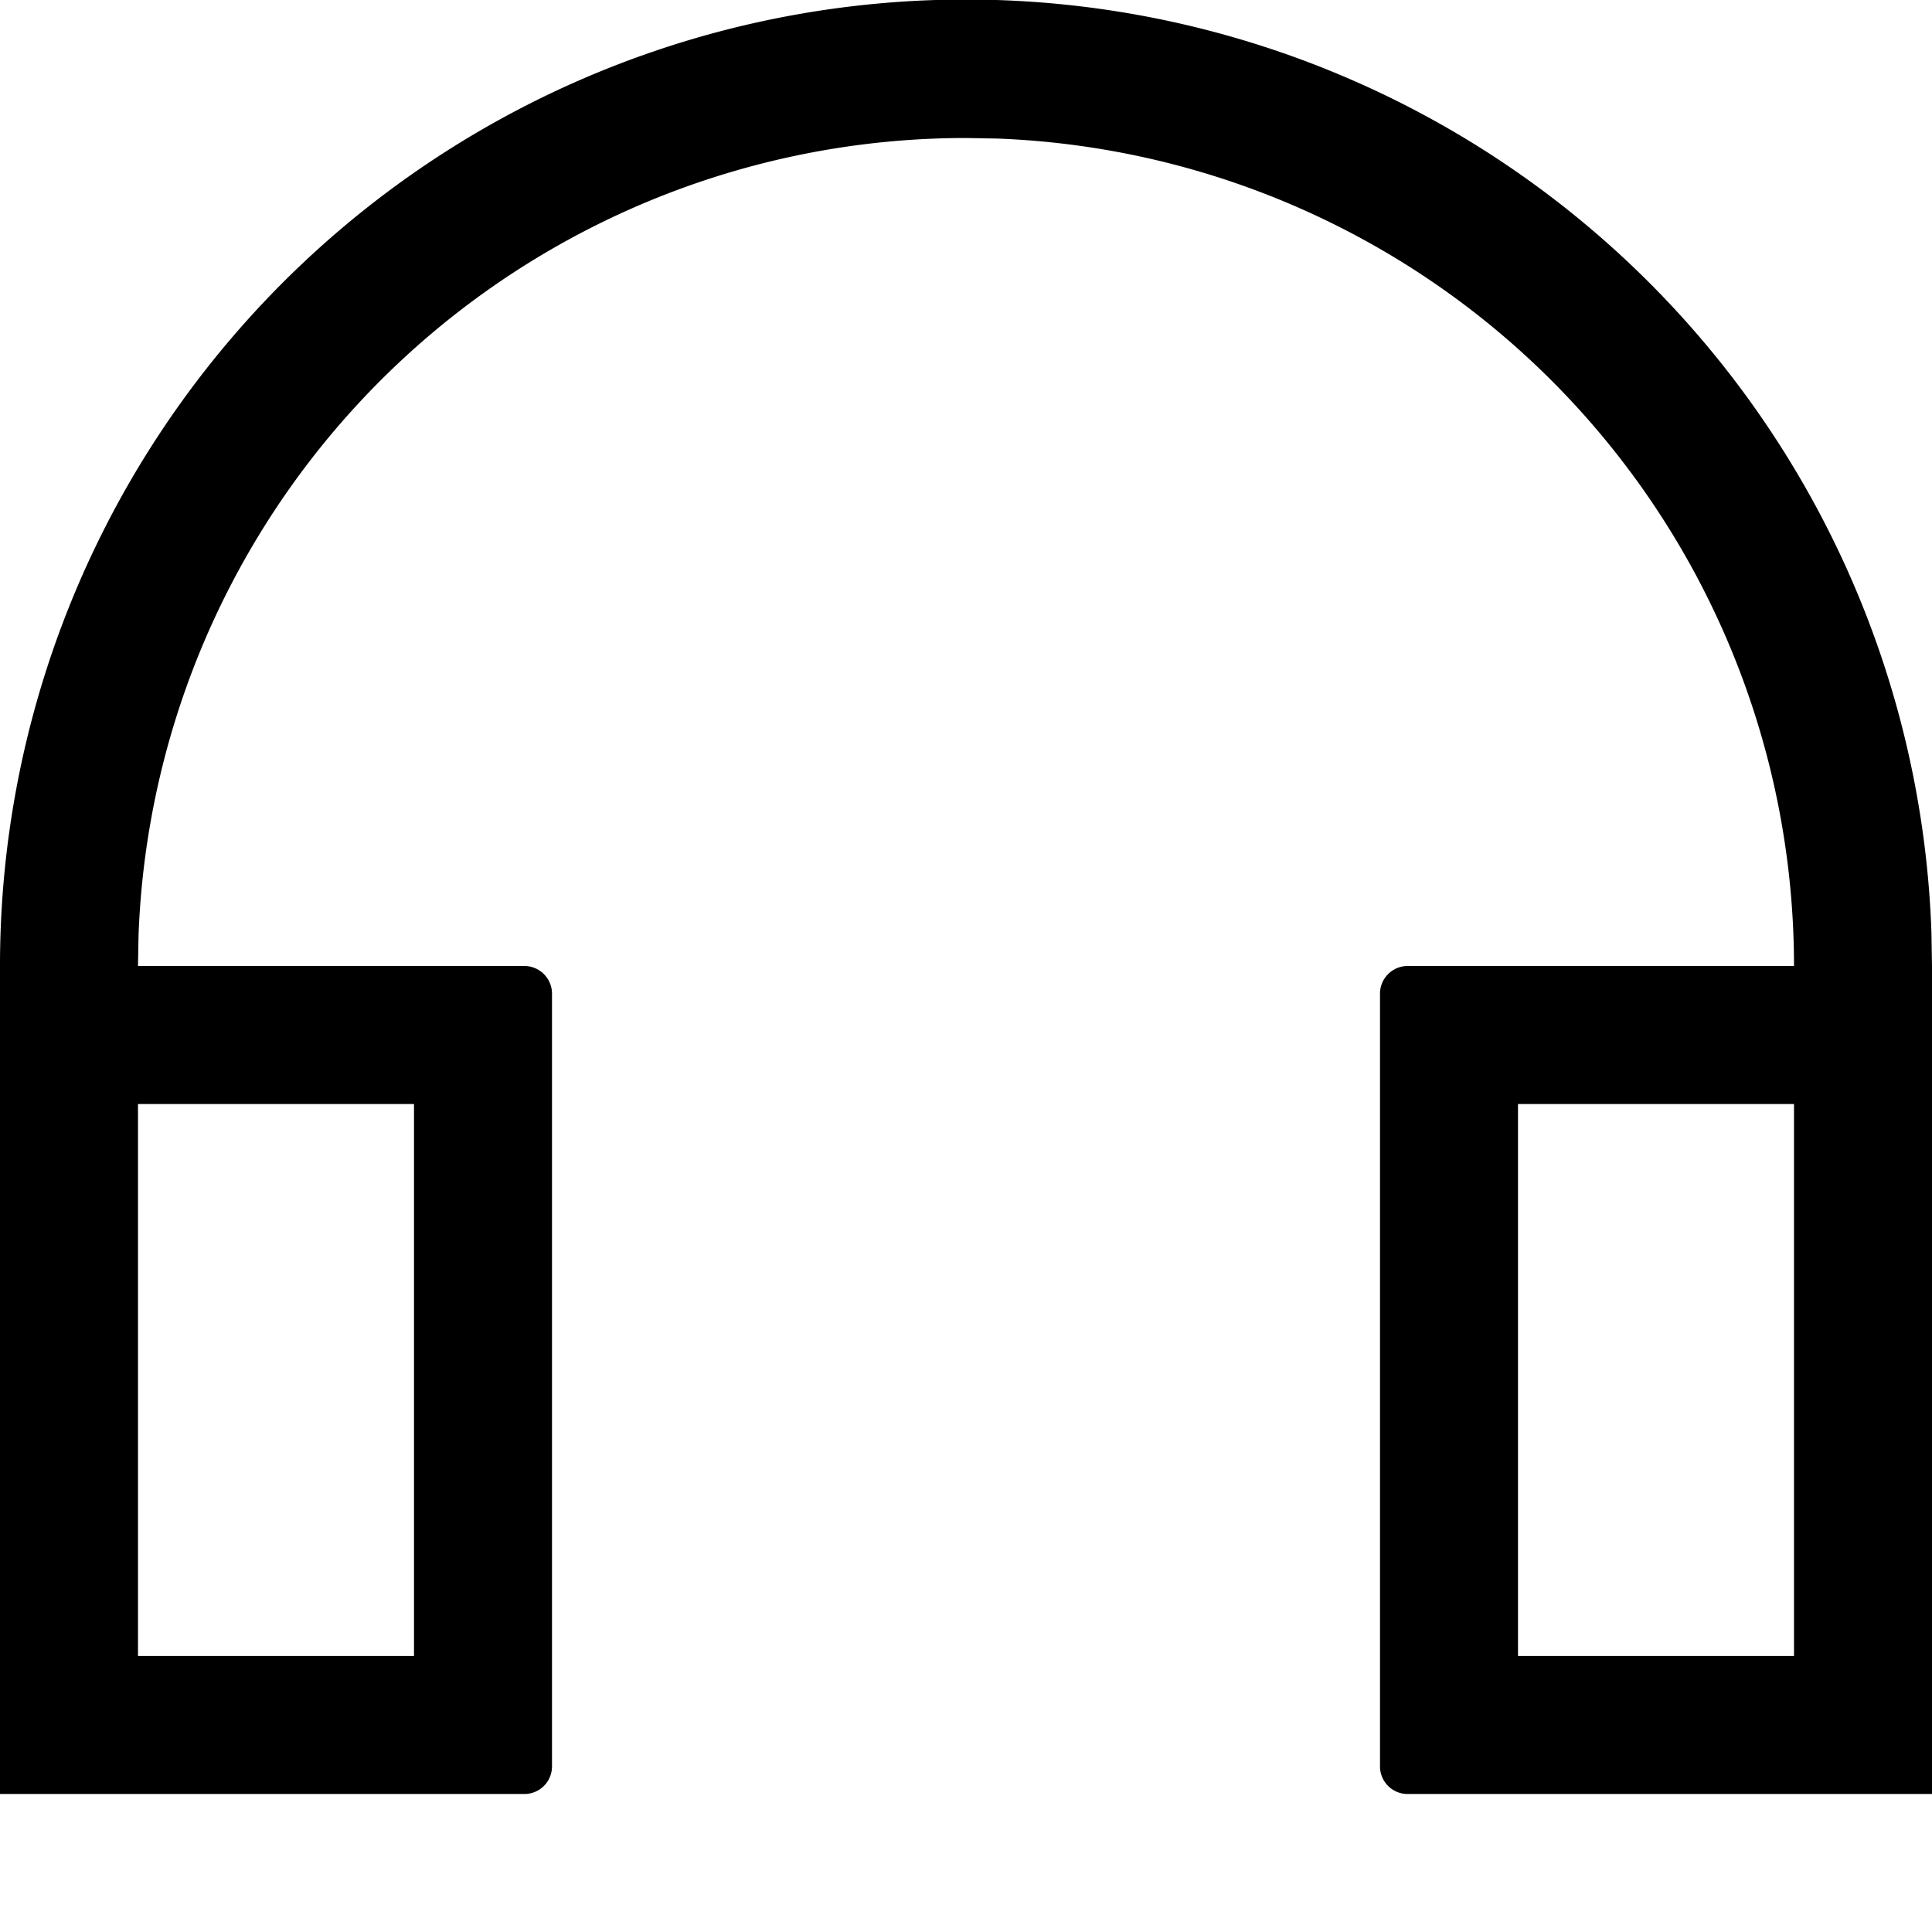 <svg viewBox="64 64 896 896" focusable="false"><path d="M716.8 896a12.8 12.8 0 0 1-12.8-12.8V524.8c0-7.04 5.76-12.8 12.8-12.8H896a384 384 0 0 0-369.6-383.744L512 128a384 384 0 0 0-383.744 369.6L128 512h179.2c7.04 0 12.8 5.76 12.8 12.8v358.4a12.8 12.8 0 0 1-12.8 12.8H64V512a448 448 0 0 1 895.744-15.36L960 512v384H716.8zM256 576H128v256h128V576zm640 0H768v256h128V576z"/></svg>